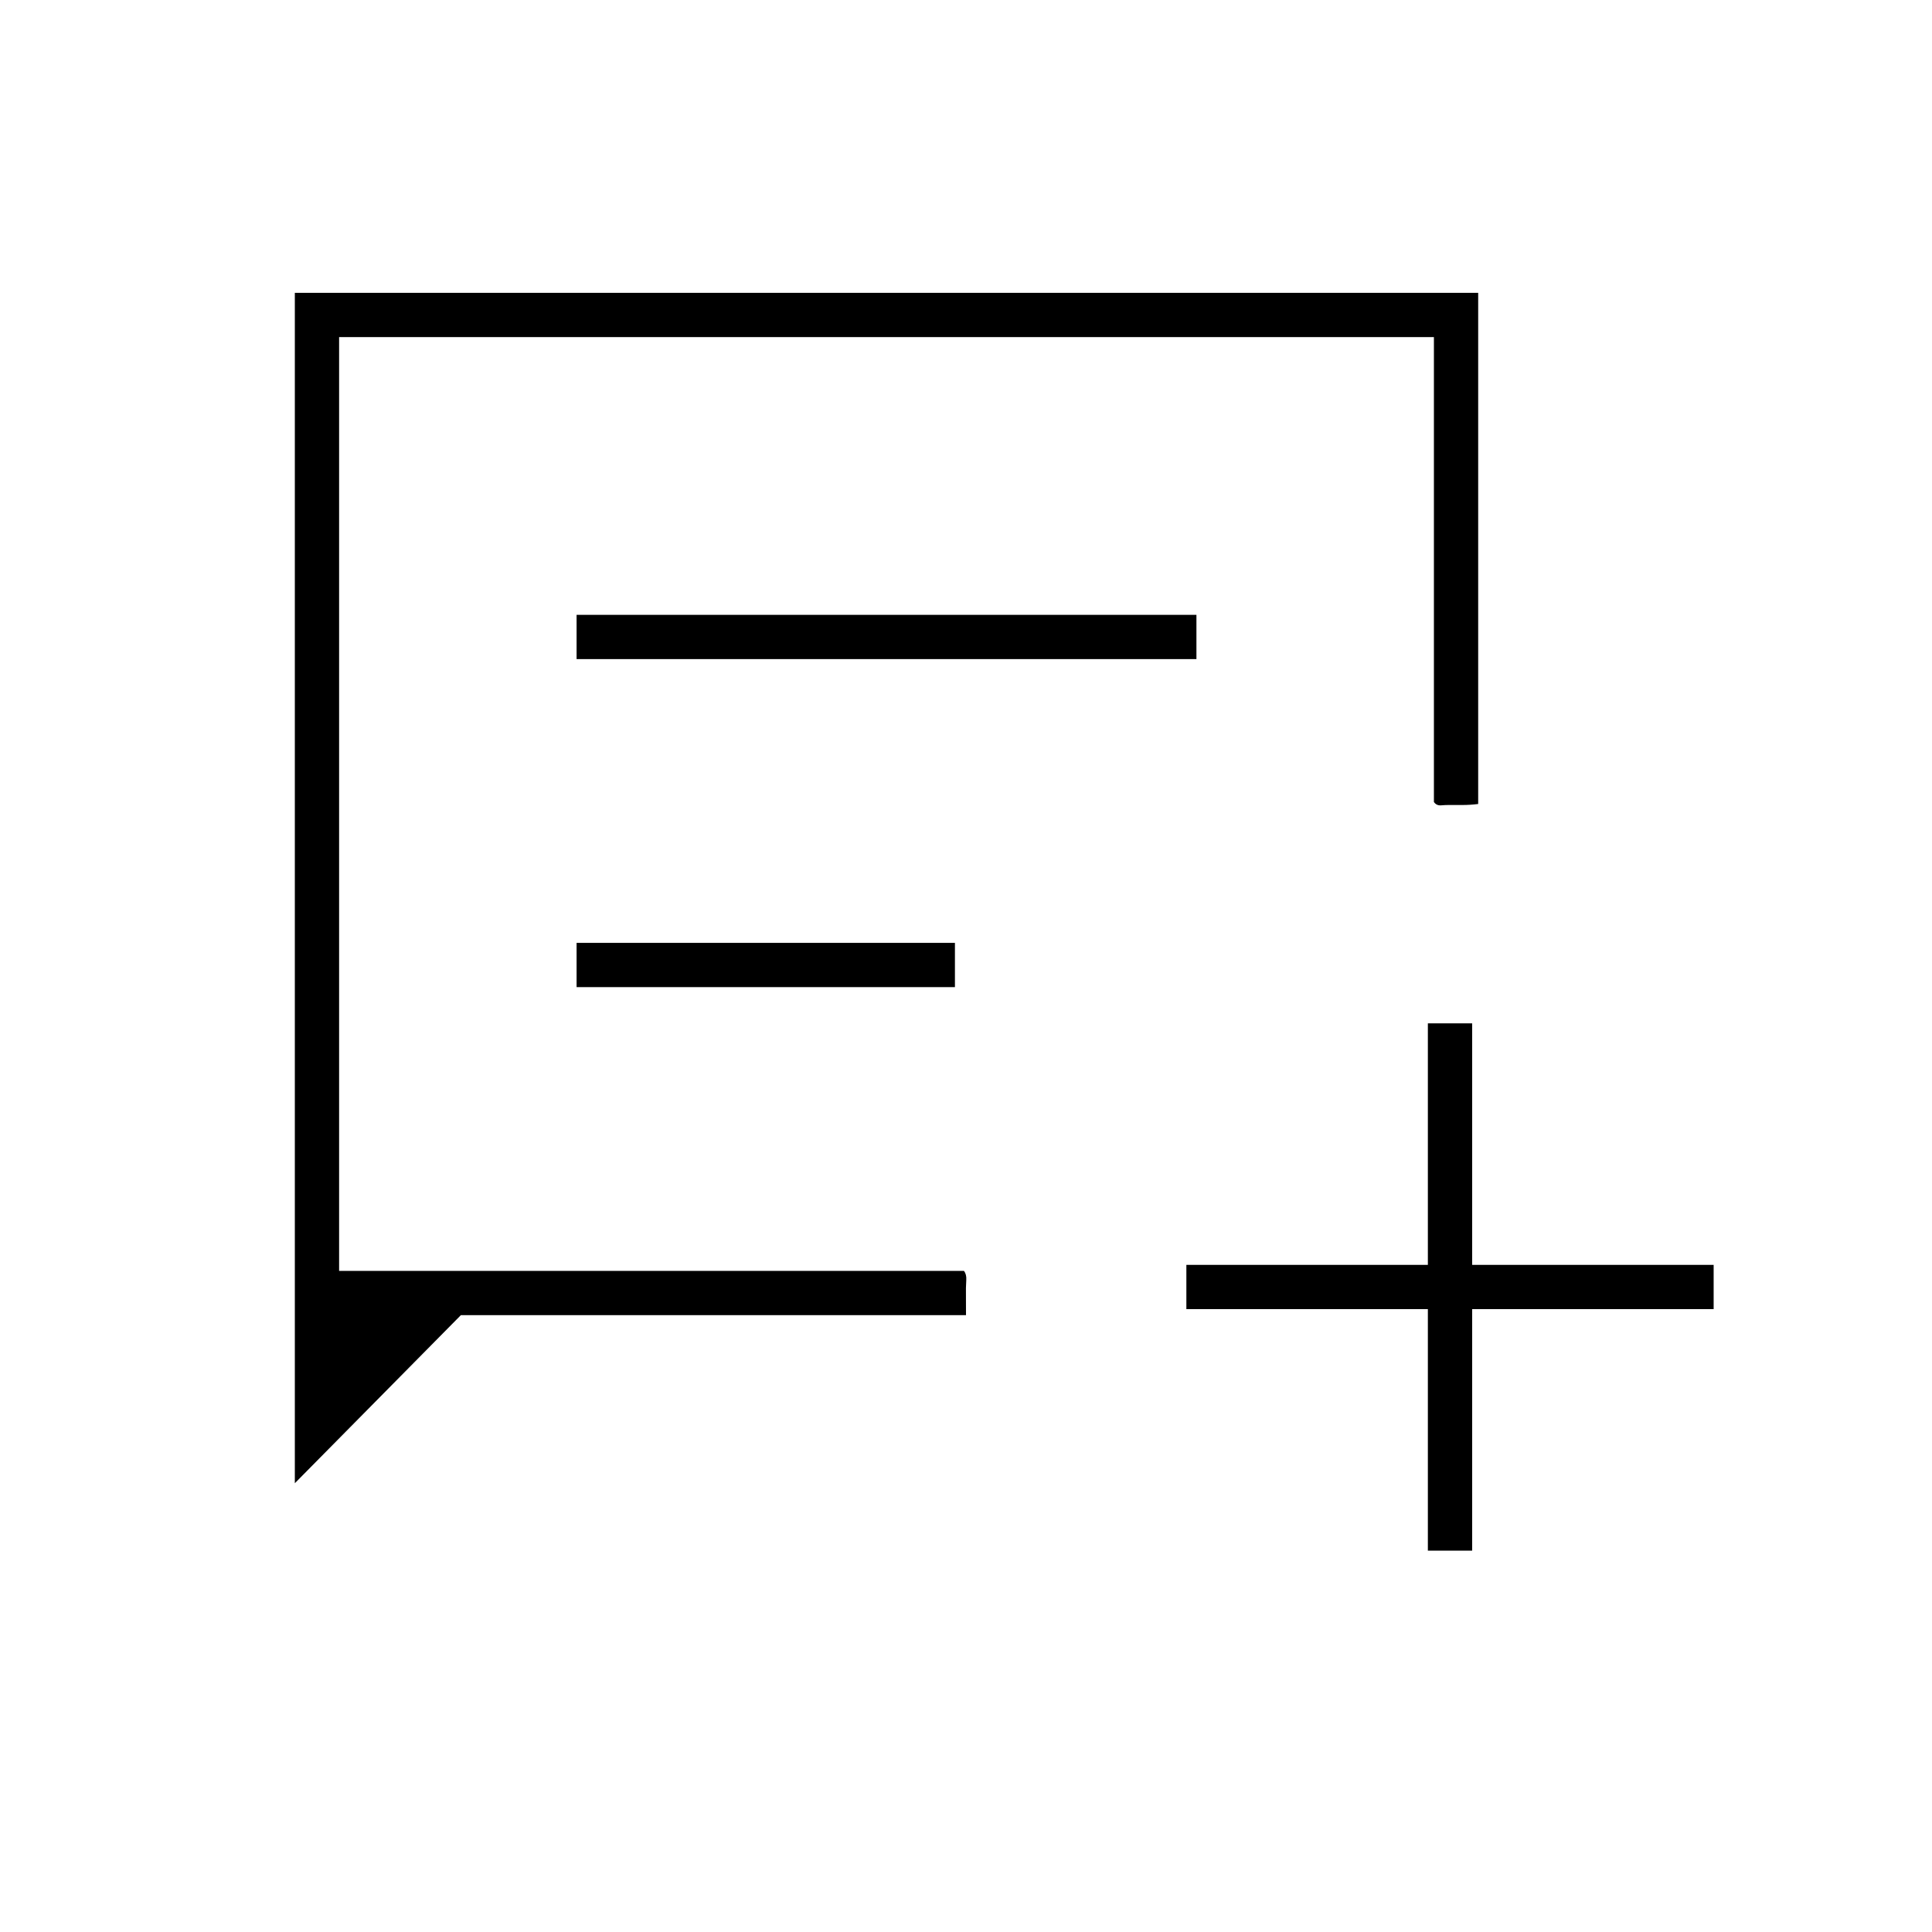 <svg xmlns="http://www.w3.org/2000/svg" height="48" viewBox="0 -960 960 960" width="48"><path d="M146.5-223v-591.5h588v254q-4 .5-7.75.5h-7q-1.5 0-3.75.17-2.25.16-3.5-1.67v-231h-544v464H479q1.32 1.75 1.14 4.5-.17 2.75-.17 4 0 3.37.01 6.75 0 3.37.02 6.75H229L146.5-223Zm140-409.5h308v-22h-308v22Zm0 163h188v-22h-188v22Zm423 280v-120h-120v-22h120v-120h22v120h120v22h-120v120h-22Zm-541-139v-464 464Z"/></svg>